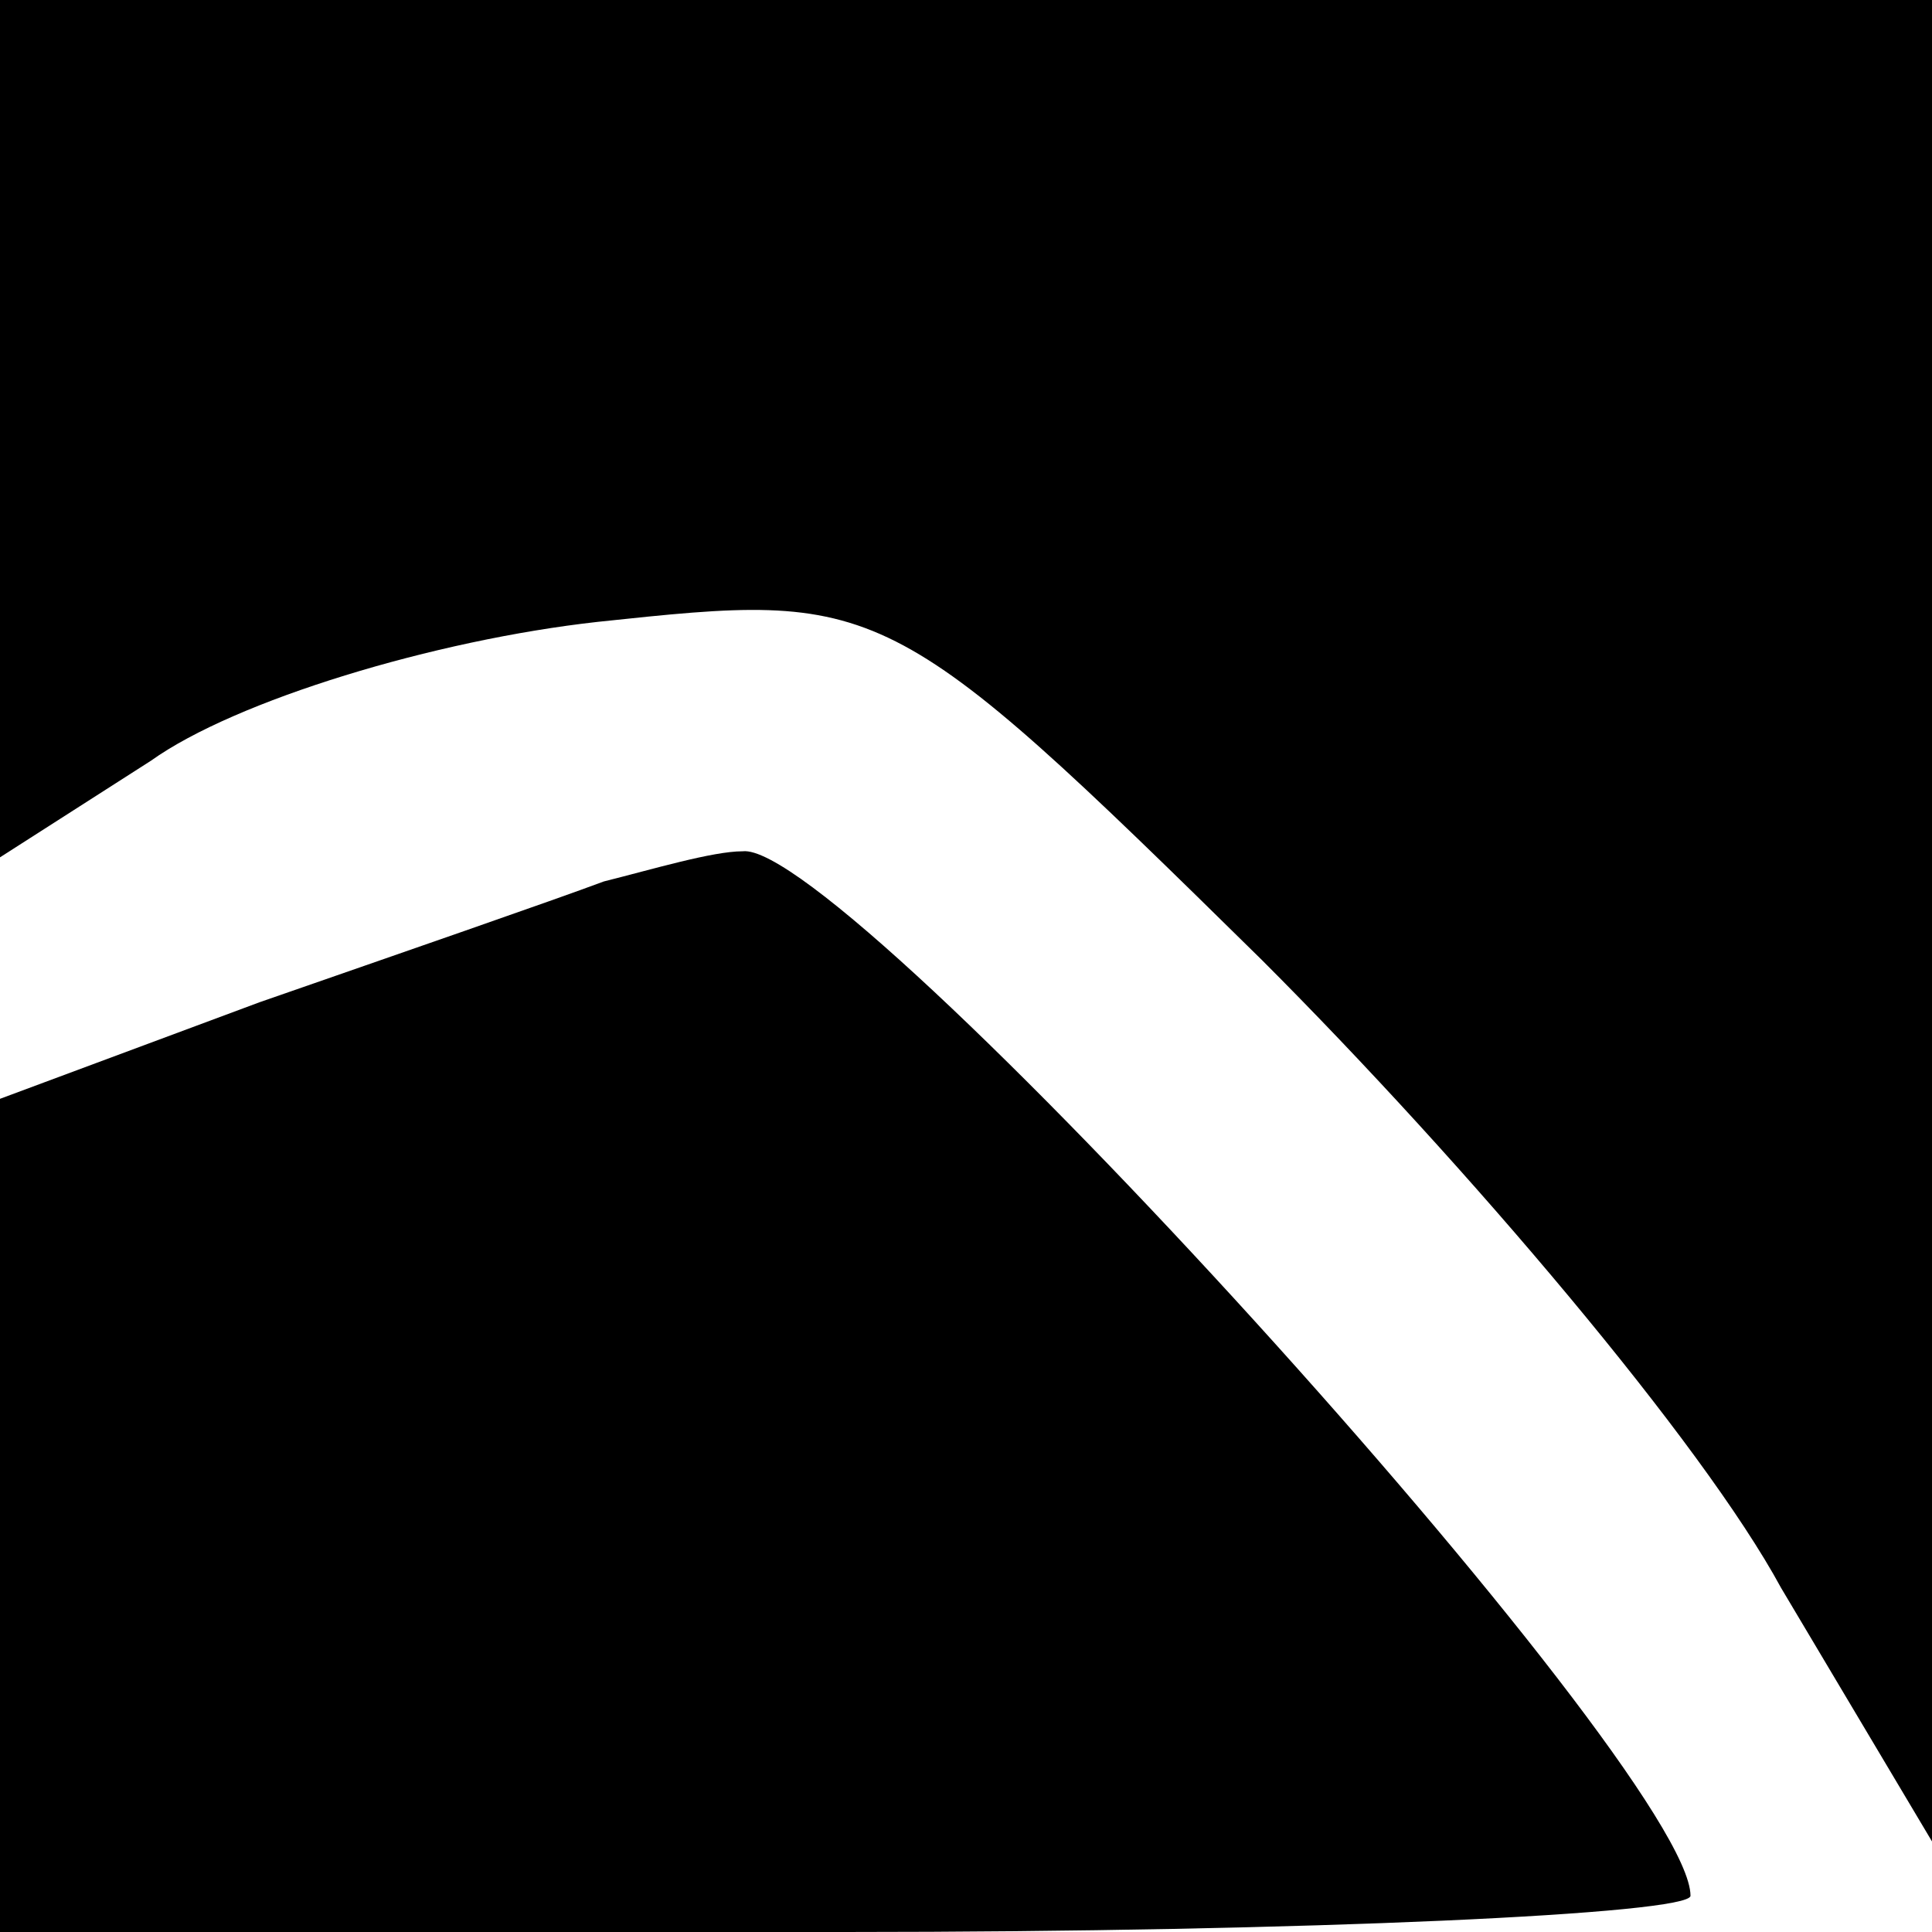 <?xml version="1.0" standalone="no"?>
<!DOCTYPE svg PUBLIC "-//W3C//DTD SVG 20010904//EN"
 "http://www.w3.org/TR/2001/REC-SVG-20010904/DTD/svg10.dtd">
<svg version="1.0" xmlns="http://www.w3.org/2000/svg"
 width="32pt" height="32pt" viewBox="0 0 32 32"
 preserveAspectRatio="xMidYMid meet">
<g transform="translate(0,32) scale(0.1,-0.1)"
fill="#000000" stroke="none">
<path fill="#000000" stroke="none" d="M0 249 l0 -71 25 16 c14 10 47 20 74
23 47 5 48 5 110 -56 34 -34 73 -80 86 -104 l25 -42 0 153 0 152 -160 0 -160
0 0 -71z"/>
<path fill="#000000" stroke="none" d="M100 174 c-8 -3 -34 -12 -57 -20 l-43
-16 0 -69 0 -69 140 0 c77 0 140 3 140 6 0 21 -140 175 -157 173 -5 0 -15 -3
-23 -5z"/>
</g>
</svg>

